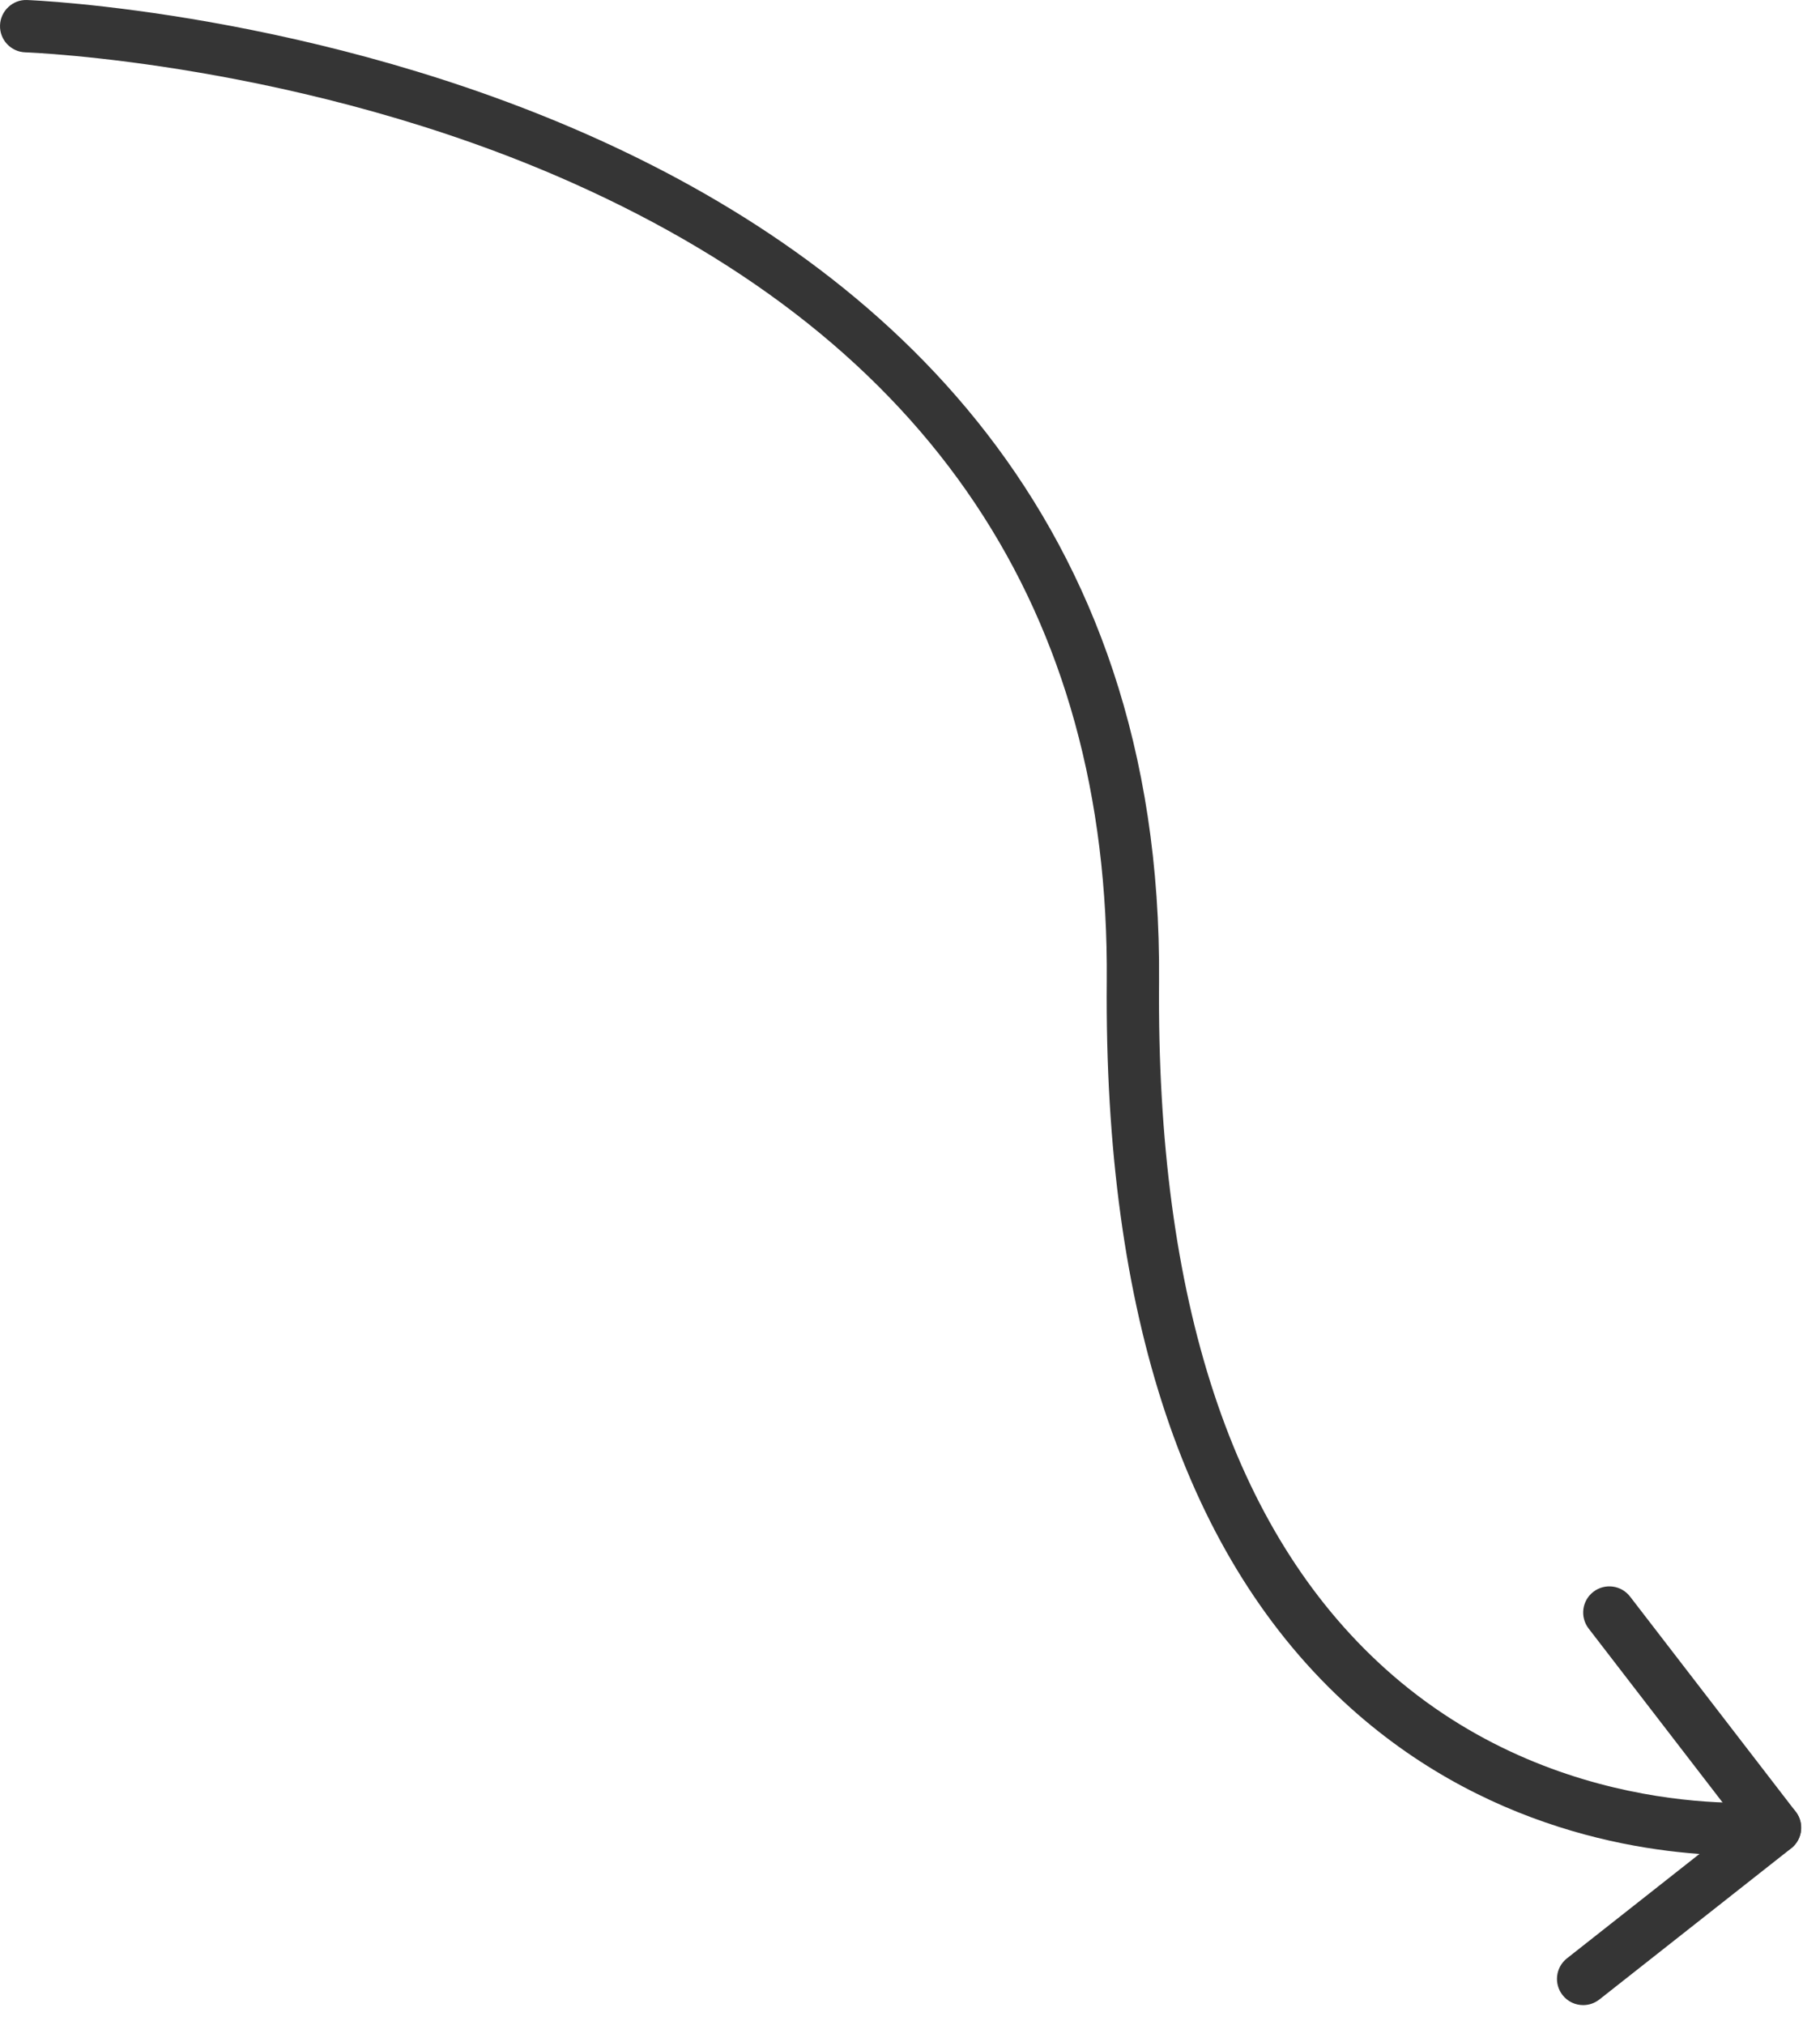 <svg width="89" height="99" viewBox="0 0 89 99" fill="none" xmlns="http://www.w3.org/2000/svg">
<path d="M85.066 90.713C81.425 90.713 73.173 89.918 66.027 83.487C57.992 76.254 53.985 64.306 54.122 47.974C54.273 29.892 45.494 16.764 28.026 8.956C14.831 3.057 1.374 2.564 1.239 2.559C0.533 2.536 -0.021 1.946 0.001 1.24C0.022 0.534 0.627 -0.029 1.319 0.001C1.877 0.019 57.06 2.275 56.679 47.994C56.547 63.563 60.269 74.863 67.737 81.583C76.177 89.18 86.544 88.093 86.653 88.084C87.358 88.001 87.99 88.51 88.068 89.211C88.148 89.913 87.644 90.547 86.942 90.627C86.836 90.641 86.16 90.712 85.066 90.712L85.066 90.713Z" fill="#353535"/>
<path d="M77.419 98.031C77.04 98.031 76.665 97.864 76.413 97.544C75.975 96.989 76.07 96.184 76.625 95.746L85.015 89.136L77.685 79.619C77.254 79.058 77.357 78.256 77.918 77.825C78.478 77.394 79.281 77.498 79.712 78.058L87.815 88.578C88.244 89.133 88.146 89.931 87.594 90.364L78.211 97.757C77.975 97.941 77.697 98.031 77.419 98.031L77.419 98.031Z" fill="#353535"/>
</svg>
